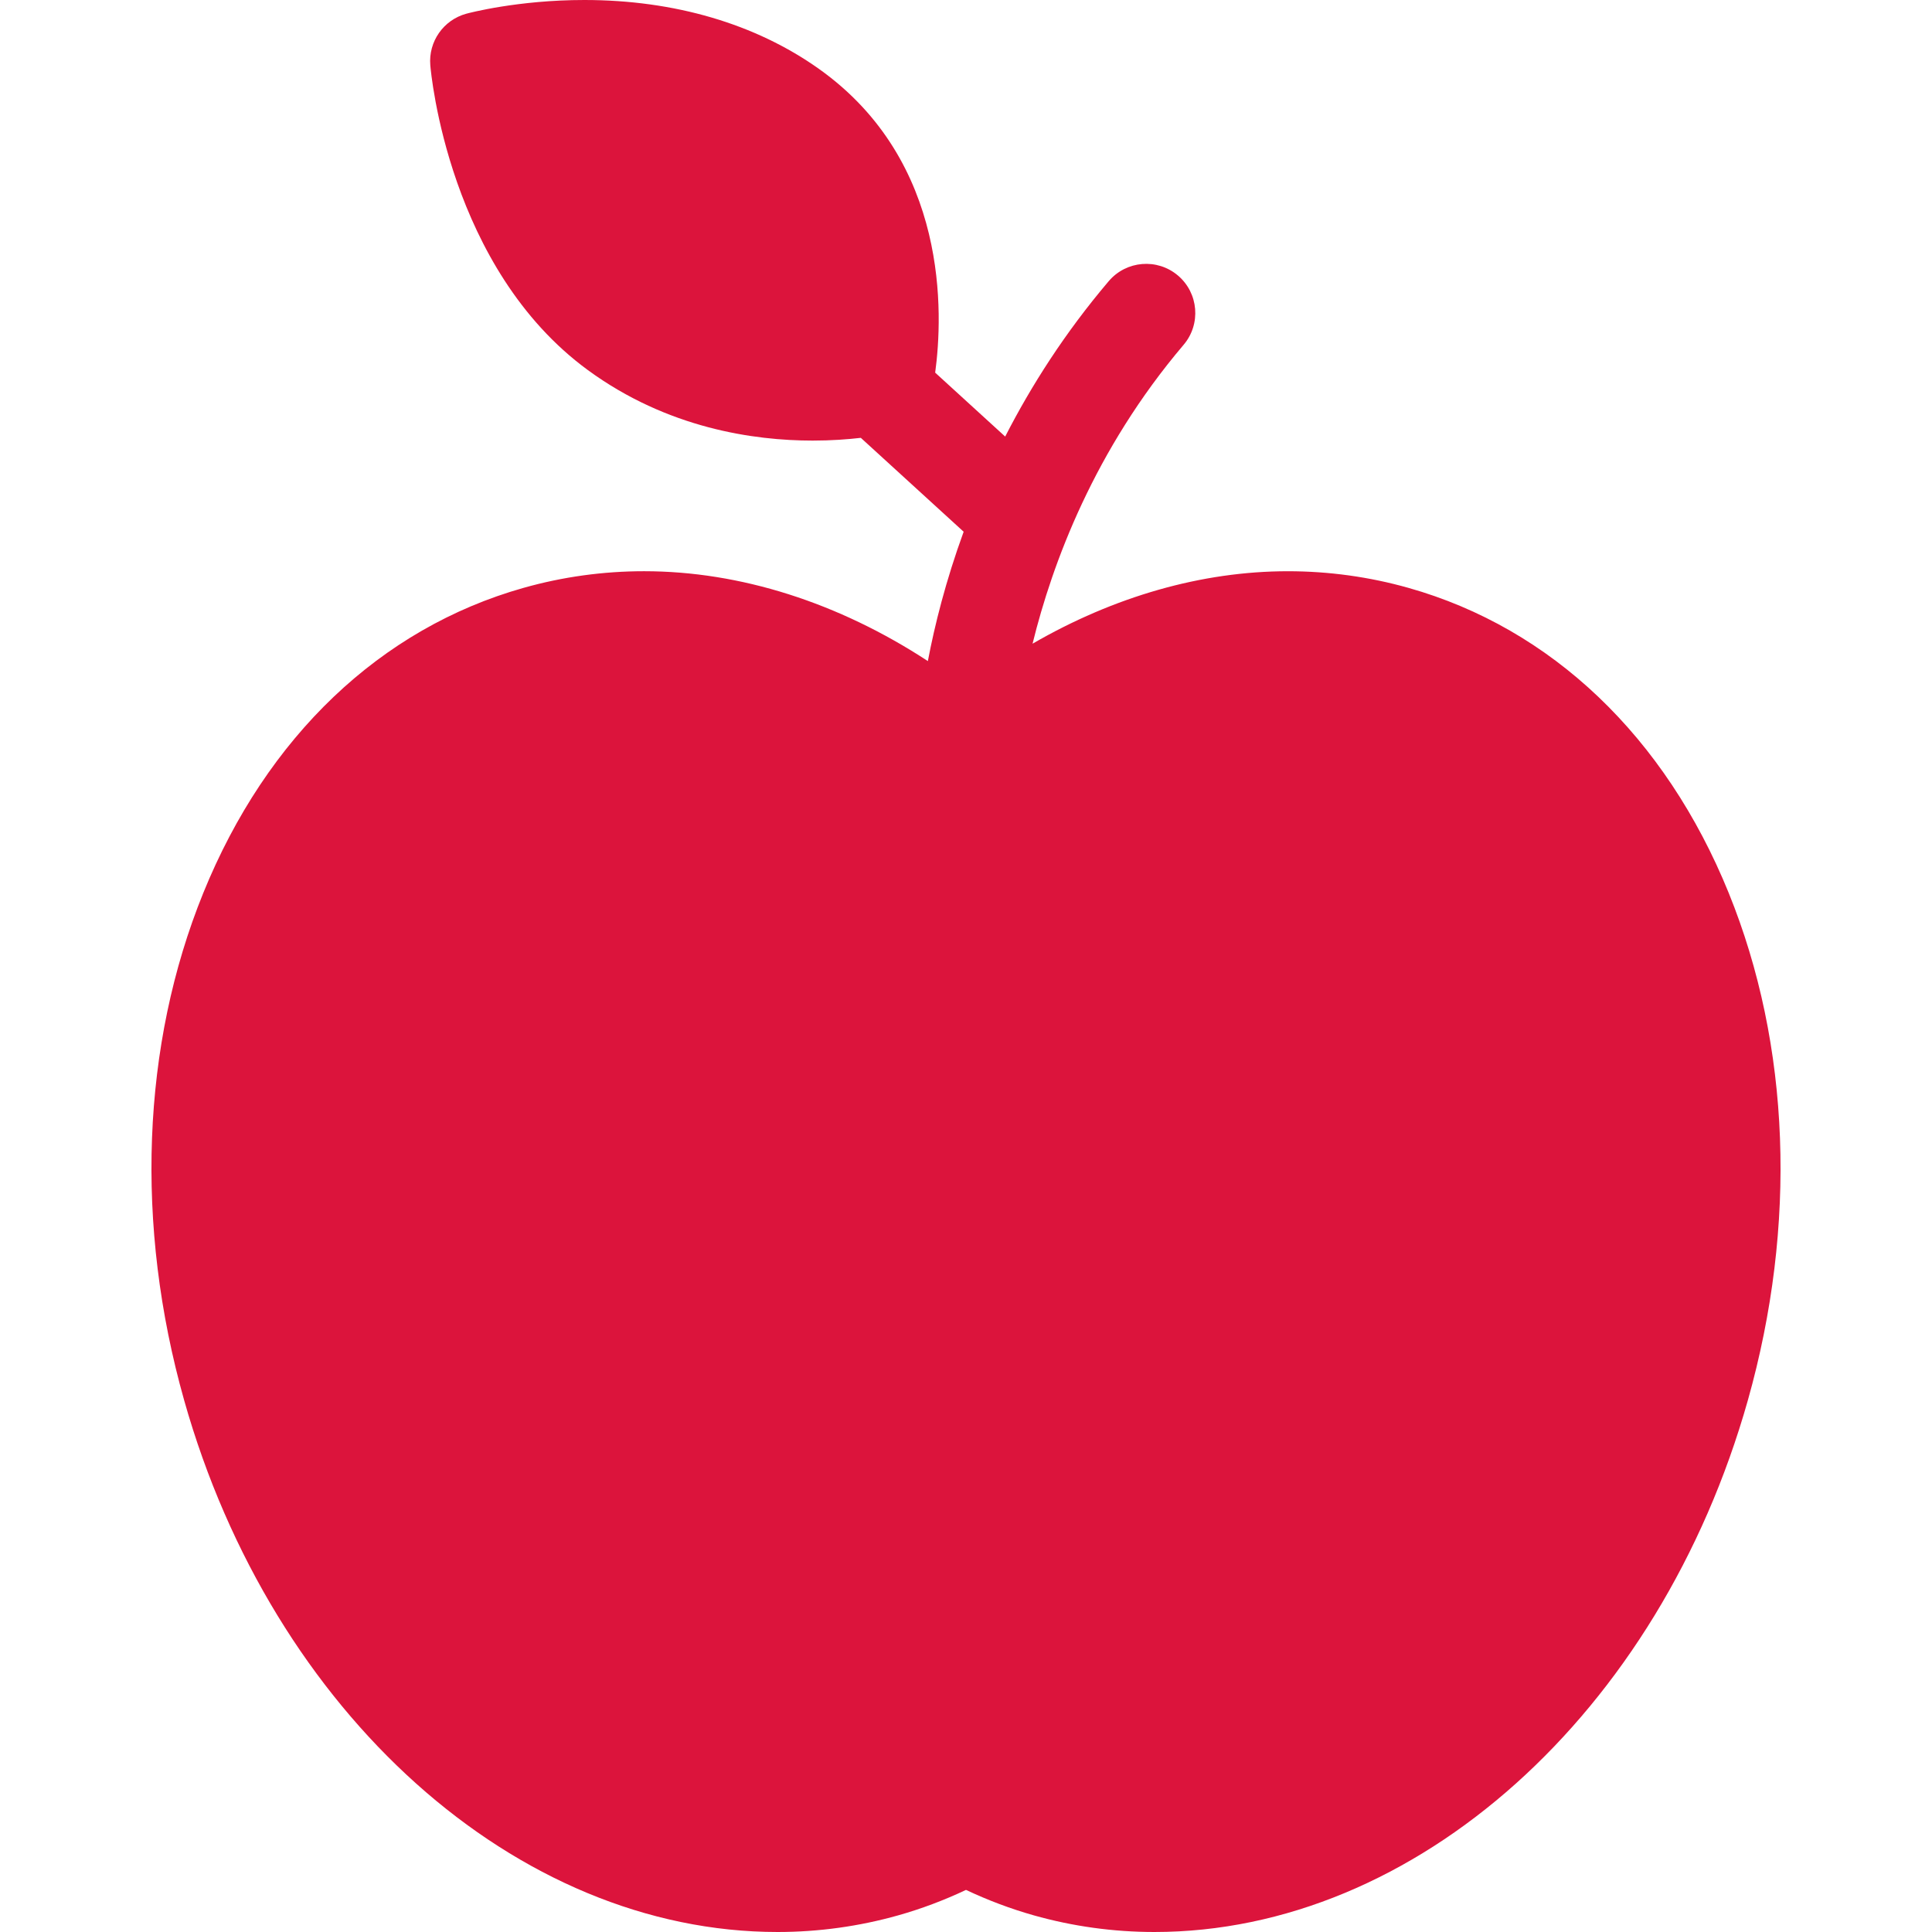 <?xml version="1.0" encoding="iso-8859-1"?>
<!-- Generator: Adobe Illustrator 17.1.0, SVG Export Plug-In . SVG Version: 6.00 Build 0)  -->
<!DOCTYPE svg PUBLIC "-//W3C//DTD SVG 1.1//EN" "http://www.w3.org/Graphics/SVG/1.1/DTD/svg11.dtd">
<svg version="1.1" id="Capa_1" xmlns="http://www.w3.org/2000/svg" fill="crimson" xmlns:xlink="http://www.w3.org/1999/xlink" x="0px" y="0px"
	 viewBox="0 0 196.609 196.609" style="enable-background:new 0 0 196.609 196.609;" xml:space="preserve">
<path d="M175.922,90.871c-6.463-15.911-18.036-26.937-32.587-31.045c-3.983-1.125-8.113-1.695-12.273-1.695
	c-8.761,0-17.694,2.576-25.984,7.374c2.012-8.189,6.288-19.719,15.372-30.417c1.787-2.105,1.529-5.261-0.575-7.048
	c-2.105-1.787-5.26-1.53-7.048,0.575c-4.453,5.245-7.881,10.631-10.535,15.812l-7.124-6.505c0.798-5.891,1.446-21.472-11.819-30.905
	C76.892,2.426,68.636,0,59.471,0c-6.793,0-11.798,1.335-12.008,1.393c-2.329,0.631-3.875,2.836-3.674,5.241
	c0.069,0.839,1.876,20.668,16.041,31.033c8.099,5.926,16.906,7.17,22.869,7.17c1.906,0,3.566-0.125,4.902-0.28l10.464,9.555
	c-1.822,4.999-2.949,9.518-3.642,13.163c-9.08-5.941-19.087-9.145-28.876-9.145c-4.16,0-8.29,0.57-12.273,1.695
	C38.723,63.934,27.15,74.959,20.687,90.871c-6.286,15.475-6.978,33.812-1.945,51.633c8.994,31.856,33.827,54.105,60.39,54.105
	c4.163,0,8.296-0.571,12.284-1.697c2.331-0.658,4.639-1.525,6.889-2.587c2.25,1.062,4.559,1.929,6.89,2.588
	c3.986,1.125,8.118,1.696,12.283,1.696c0.001,0,0.001,0,0.002,0c26.562,0,51.395-22.25,60.388-54.105
	C182.899,124.683,182.208,106.346,175.922,90.871z"/>
<g>
</g>
<g>
</g>
<g>
</g>
<g>
</g>
<g>
</g>
<g>
</g>
<g>
</g>
<g>
</g>
<g>
</g>
<g>
</g>
<g>
</g>
<g>
</g>
<g>
</g>
<g>
</g>
<g>
</g>
</svg>
